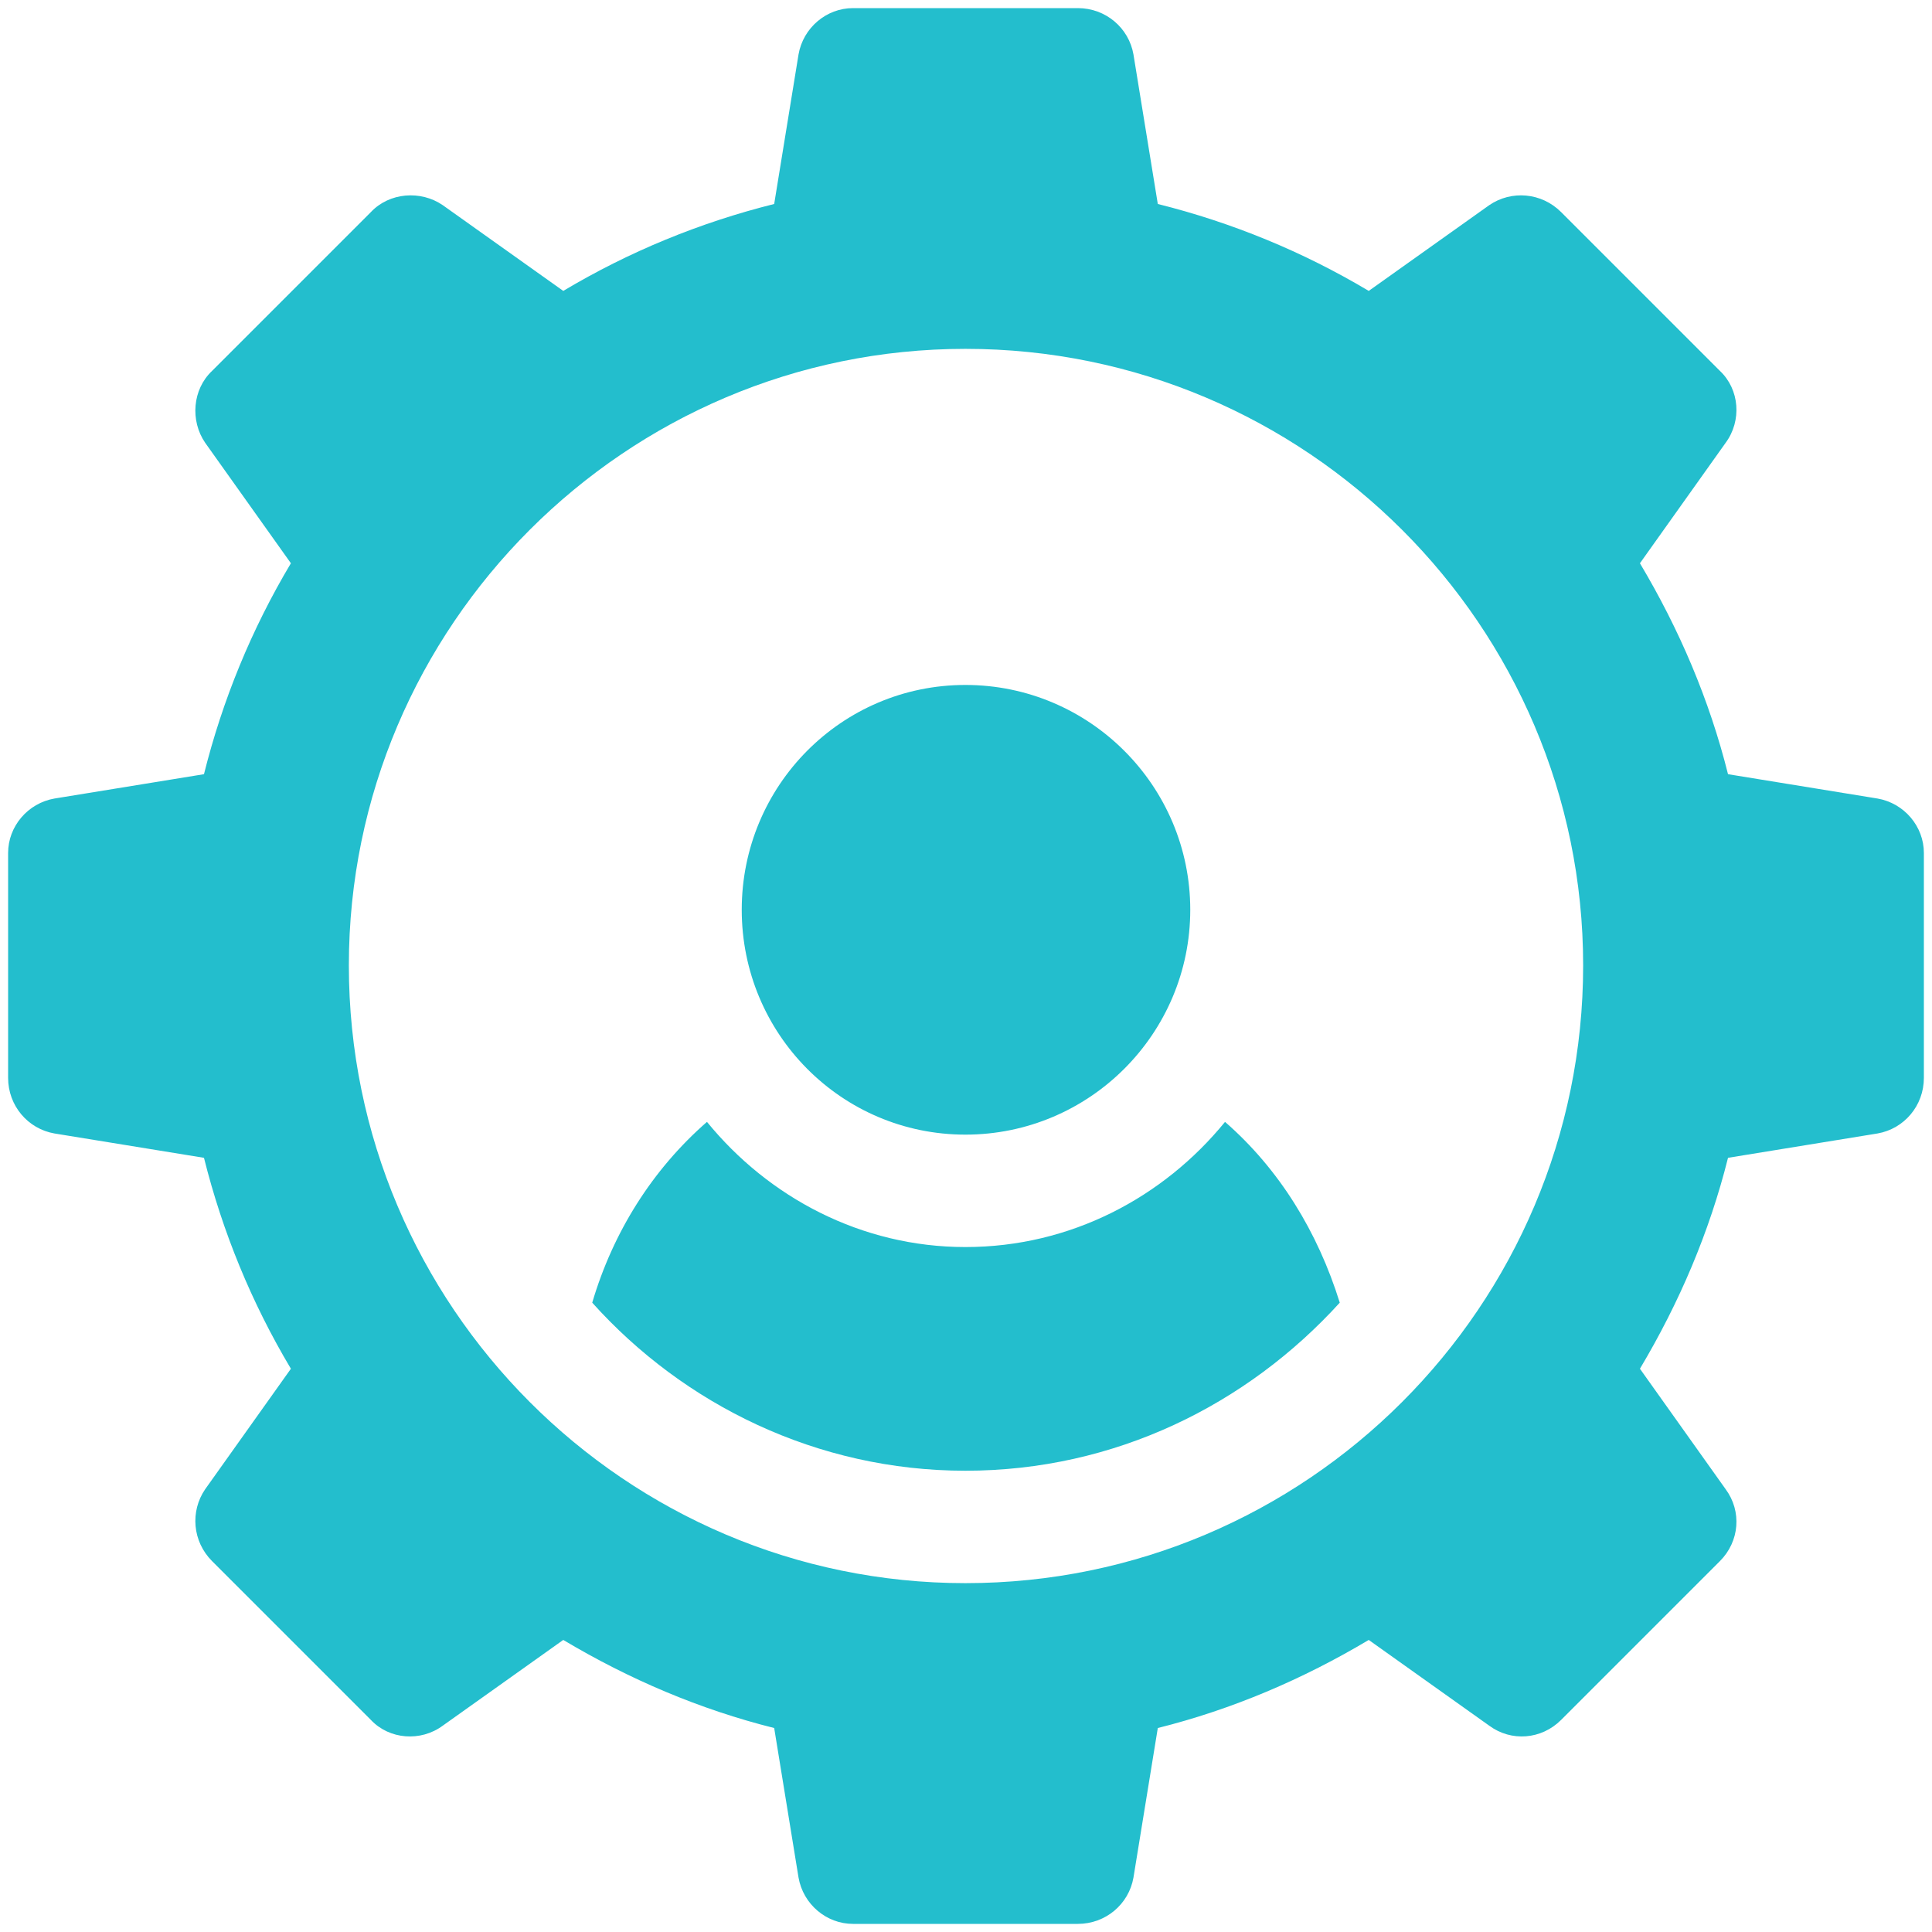 <?xml version="1.0" encoding="UTF-8"?>
<!DOCTYPE svg PUBLIC "-//W3C//DTD SVG 1.1//EN" "http://www.w3.org/Graphics/SVG/1.1/DTD/svg11.dtd">
<!-- Creator: CorelDRAW X7 -->
<svg xmlns="http://www.w3.org/2000/svg" xml:space="preserve" width="1.667in" height="1.667in" version="1.1" style="shape-rendering:geometricPrecision; text-rendering:geometricPrecision; image-rendering:optimizeQuality; fill-rule:evenodd; clip-rule:evenodd"
viewBox="0 0 1667 1667"
 xmlns:xlink="http://www.w3.org/1999/xlink">
 <defs>
  <style type="text/css">
   <![CDATA[
    .fil0 {fill:#23BECD}
   ]]>
  </style>
 </defs>
 <g id="Layer_x0020_1">
  <path class="fil0" d="M833 979c107,0 194,-87 194,-194 0,-107 -87,-194 -194,-194 -107,0 -193,87 -193,194 0,107 86,194 193,194zm323 145c-19,-61 -52,-115 -99,-156 -53,65 -133,108 -224,108 -90,0 -170,-43 -223,-108 -47,41 -81,95 -99,156 79,88 194,145 322,145 129,0 243,-57 323,-145zm-323 -823c294,0 533,239 533,532 0,294 -239,533 -533,533 -293,0 -532,-239 -532,-533 0,-293 239,-532 532,-532zm-786 677l129 21c16,64 41,125 75,182l-74 104c-13,19 -11,45 6,62l137 137c16,17 43,19 62,5l104 -74c57,34 118,60 182,76l21 129c4,23 24,40 47,40l194 0c24,0 44,-17 48,-40l21 -129c64,-16 125,-42 182,-76l104 74c19,14 45,12 62,-5l137 -137c17,-17 19,-43 5,-62l-74 -104c34,-57 60,-118 76,-182l129 -21c23,-4 40,-24 40,-48l0 -194c0,-23 -17,-43 -40,-47l-129 -21c-16,-64 -42,-125 -76,-182l74 -104c14,-19 12,-46 -5,-62l-137 -137c-17,-17 -43,-19 -62,-6l-104 74c-57,-34 -118,-59 -182,-75l-21 -129c-4,-23 -24,-40 -48,-40l-194 0c-23,0 -43,17 -47,40l-21 129c-64,16 -125,41 -182,75l-104 -74c-19,-13 -46,-11 -62,6l-137 137c-17,16 -19,43 -6,62l74 104c-34,57 -59,118 -75,182l-129 21c-23,4 -40,24 -40,47l0 194c0,24 17,44 40,48z"/>
 </g>
</svg>
